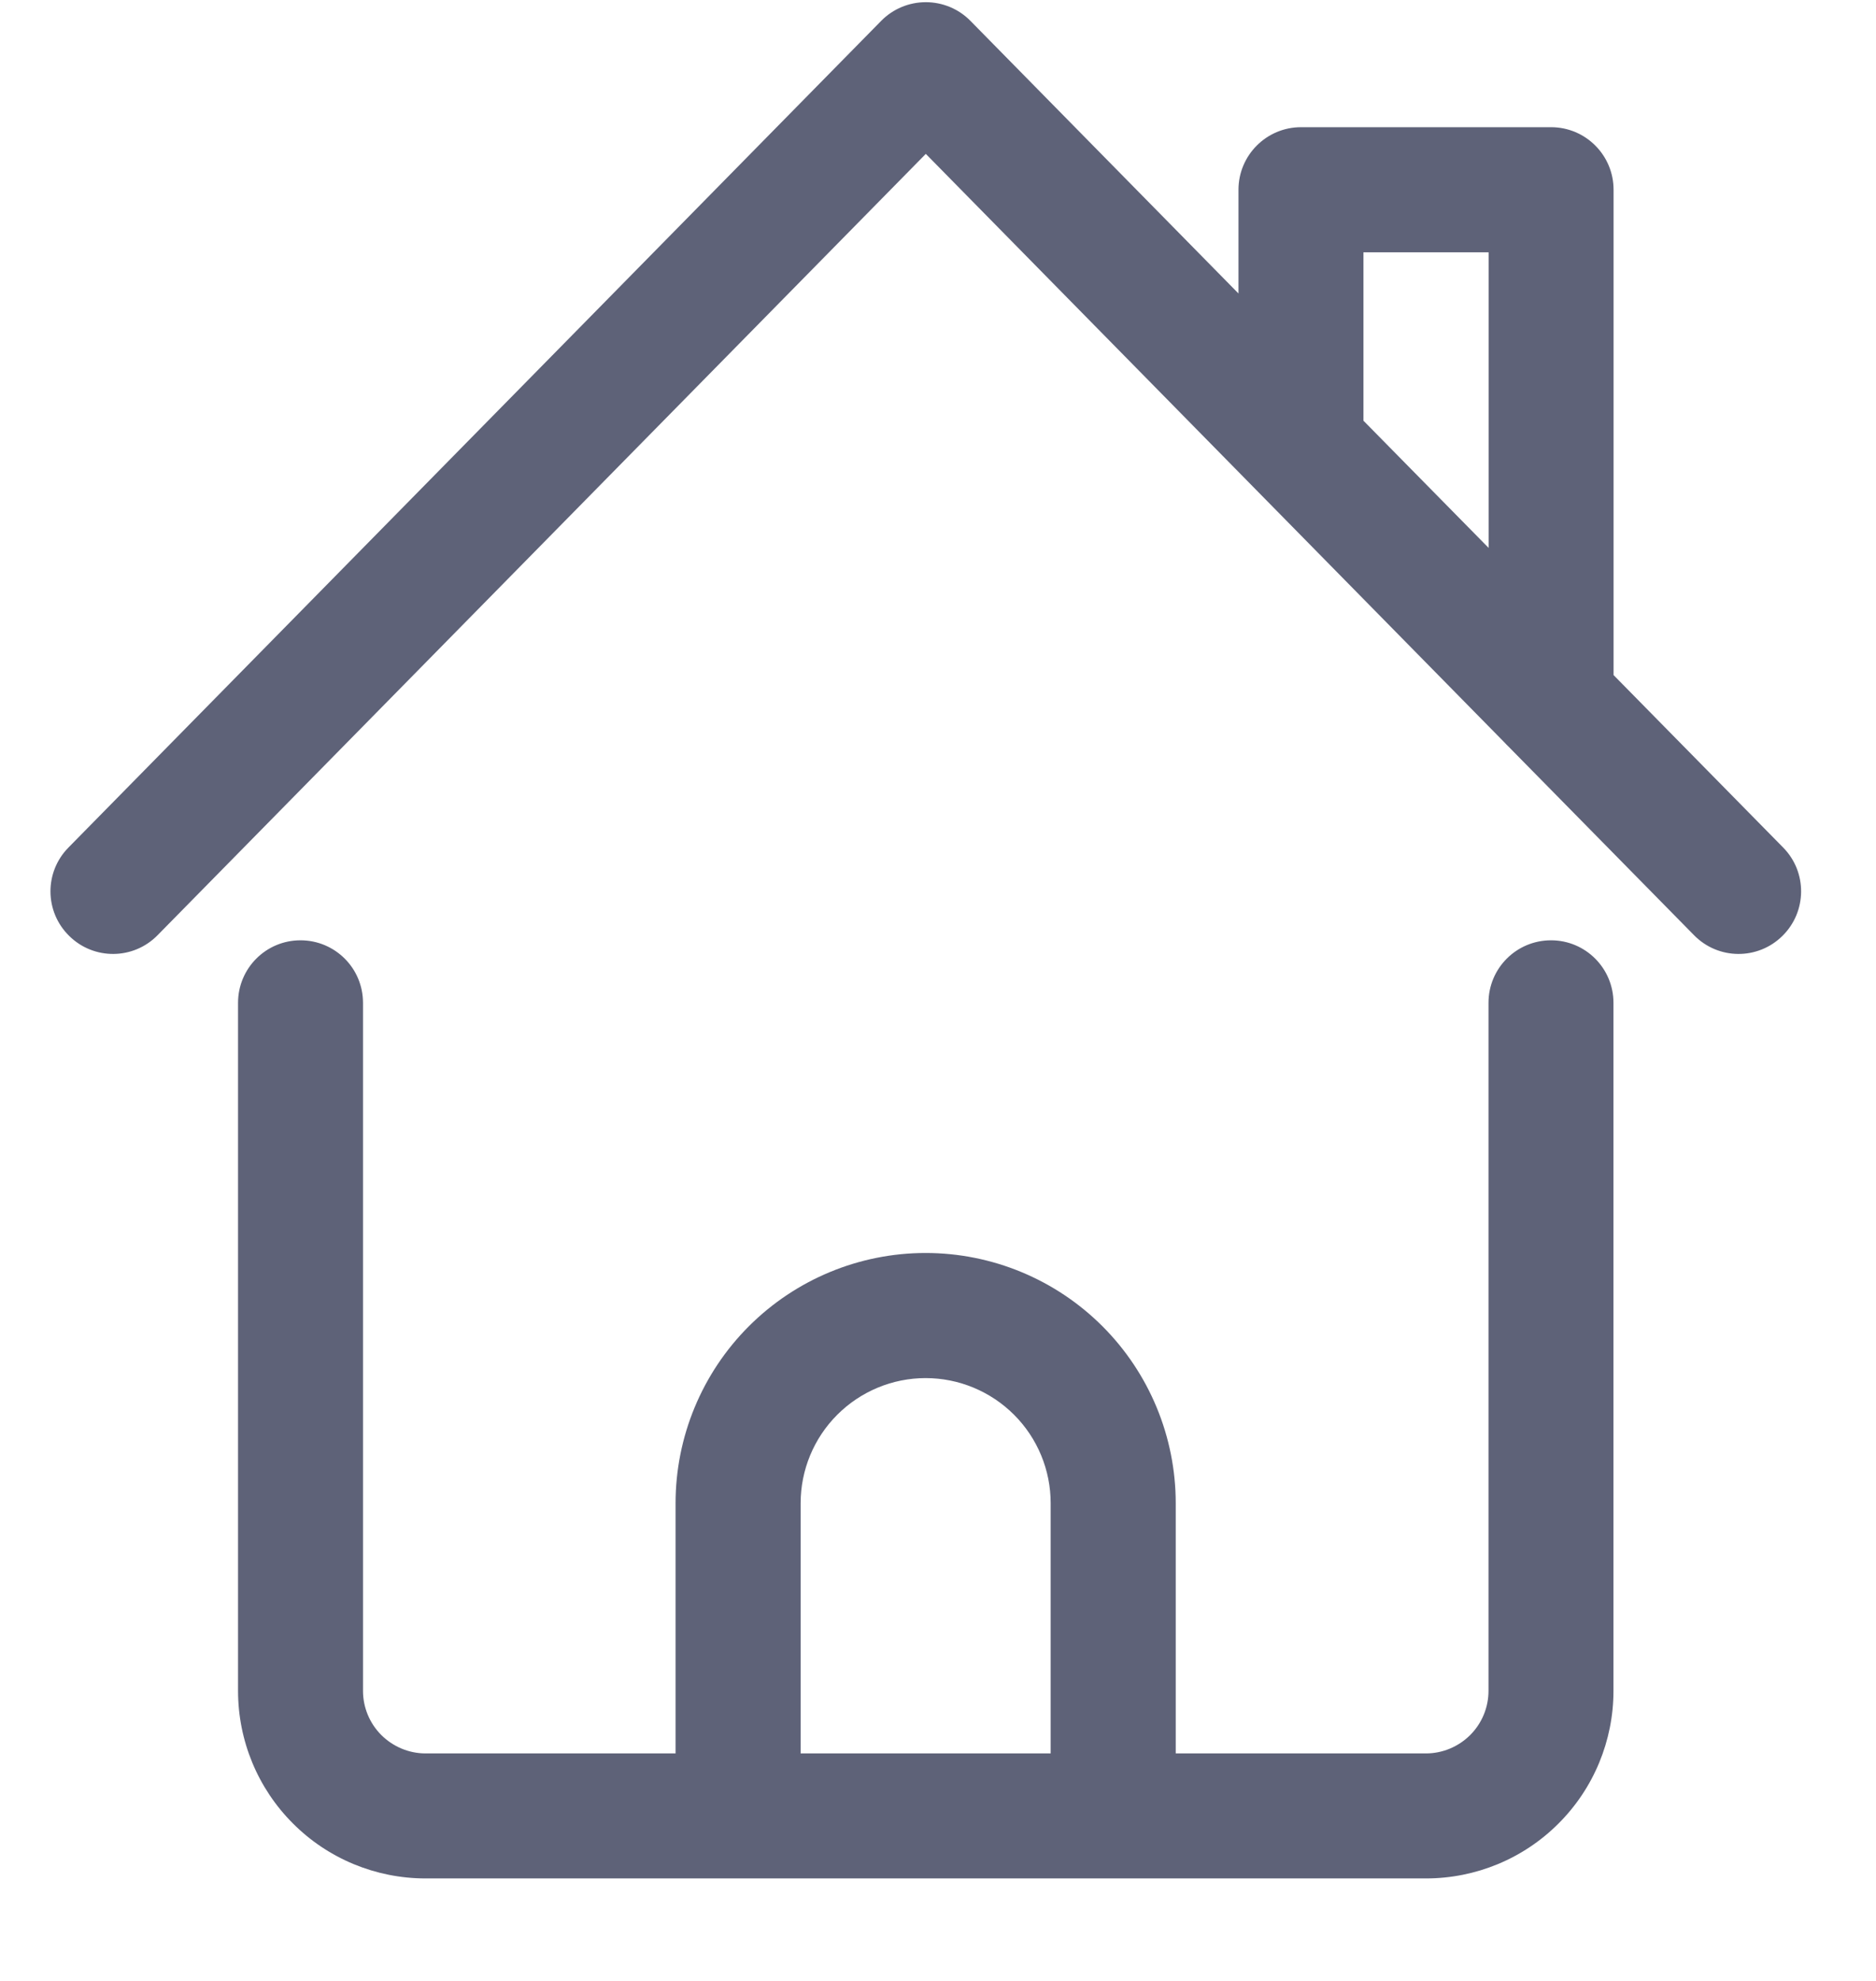 <svg width="18" height="19" viewBox="0 0 18 19" fill="none" xmlns="http://www.w3.org/2000/svg">
<path fill-rule="evenodd" clip-rule="evenodd" d="M9.311 0.2C9.198 0.085 9.044 0.021 8.883 0.021C8.722 0.021 8.568 0.085 8.455 0.2L0.657 8.129C0.424 8.365 0.427 8.745 0.664 8.977C0.9 9.21 1.28 9.207 1.512 8.97L8.883 1.476L14.434 7.12C14.447 7.135 14.462 7.149 14.476 7.163L16.254 8.97C16.486 9.207 16.866 9.21 17.102 8.977C17.338 8.745 17.342 8.365 17.109 8.129L15.482 6.475V1.82C15.482 1.489 15.214 1.22 14.882 1.22H12.483C12.152 1.22 11.883 1.489 11.883 1.82V2.815L9.311 0.2ZM14.283 2.42V5.255L13.082 4.035V2.42H14.283ZM3.483 9.619C3.483 9.287 3.215 9.019 2.883 9.019C2.552 9.019 2.284 9.287 2.284 9.619V16.218C2.284 16.695 2.473 17.153 2.811 17.49C3.148 17.828 3.606 18.017 4.083 18.017H7.064C7.07 18.017 7.076 18.017 7.082 18.017H10.681C10.687 18.017 10.693 18.017 10.699 18.017H13.682C14.159 18.017 14.617 17.828 14.954 17.49C15.292 17.153 15.481 16.695 15.481 16.218V9.619C15.481 9.287 15.213 9.019 14.882 9.019C14.55 9.019 14.282 9.287 14.282 9.619V16.218C14.282 16.377 14.219 16.529 14.106 16.642C13.993 16.754 13.841 16.818 13.682 16.818H11.281V14.418C11.281 13.782 11.028 13.171 10.578 12.721C10.128 12.271 9.518 12.018 8.881 12.018C8.245 12.018 7.635 12.271 7.185 12.721C6.735 13.171 6.482 13.782 6.482 14.418V16.818H4.083C3.924 16.818 3.772 16.754 3.659 16.642C3.546 16.529 3.483 16.377 3.483 16.218V9.619ZM10.081 16.818H7.682V14.418C7.682 14.1 7.808 13.795 8.033 13.57C8.258 13.345 8.563 13.218 8.881 13.218C9.2 13.218 9.505 13.345 9.73 13.57C9.955 13.795 10.081 14.1 10.081 14.418V16.818Z" fill="#5E6278"/>
</svg>
